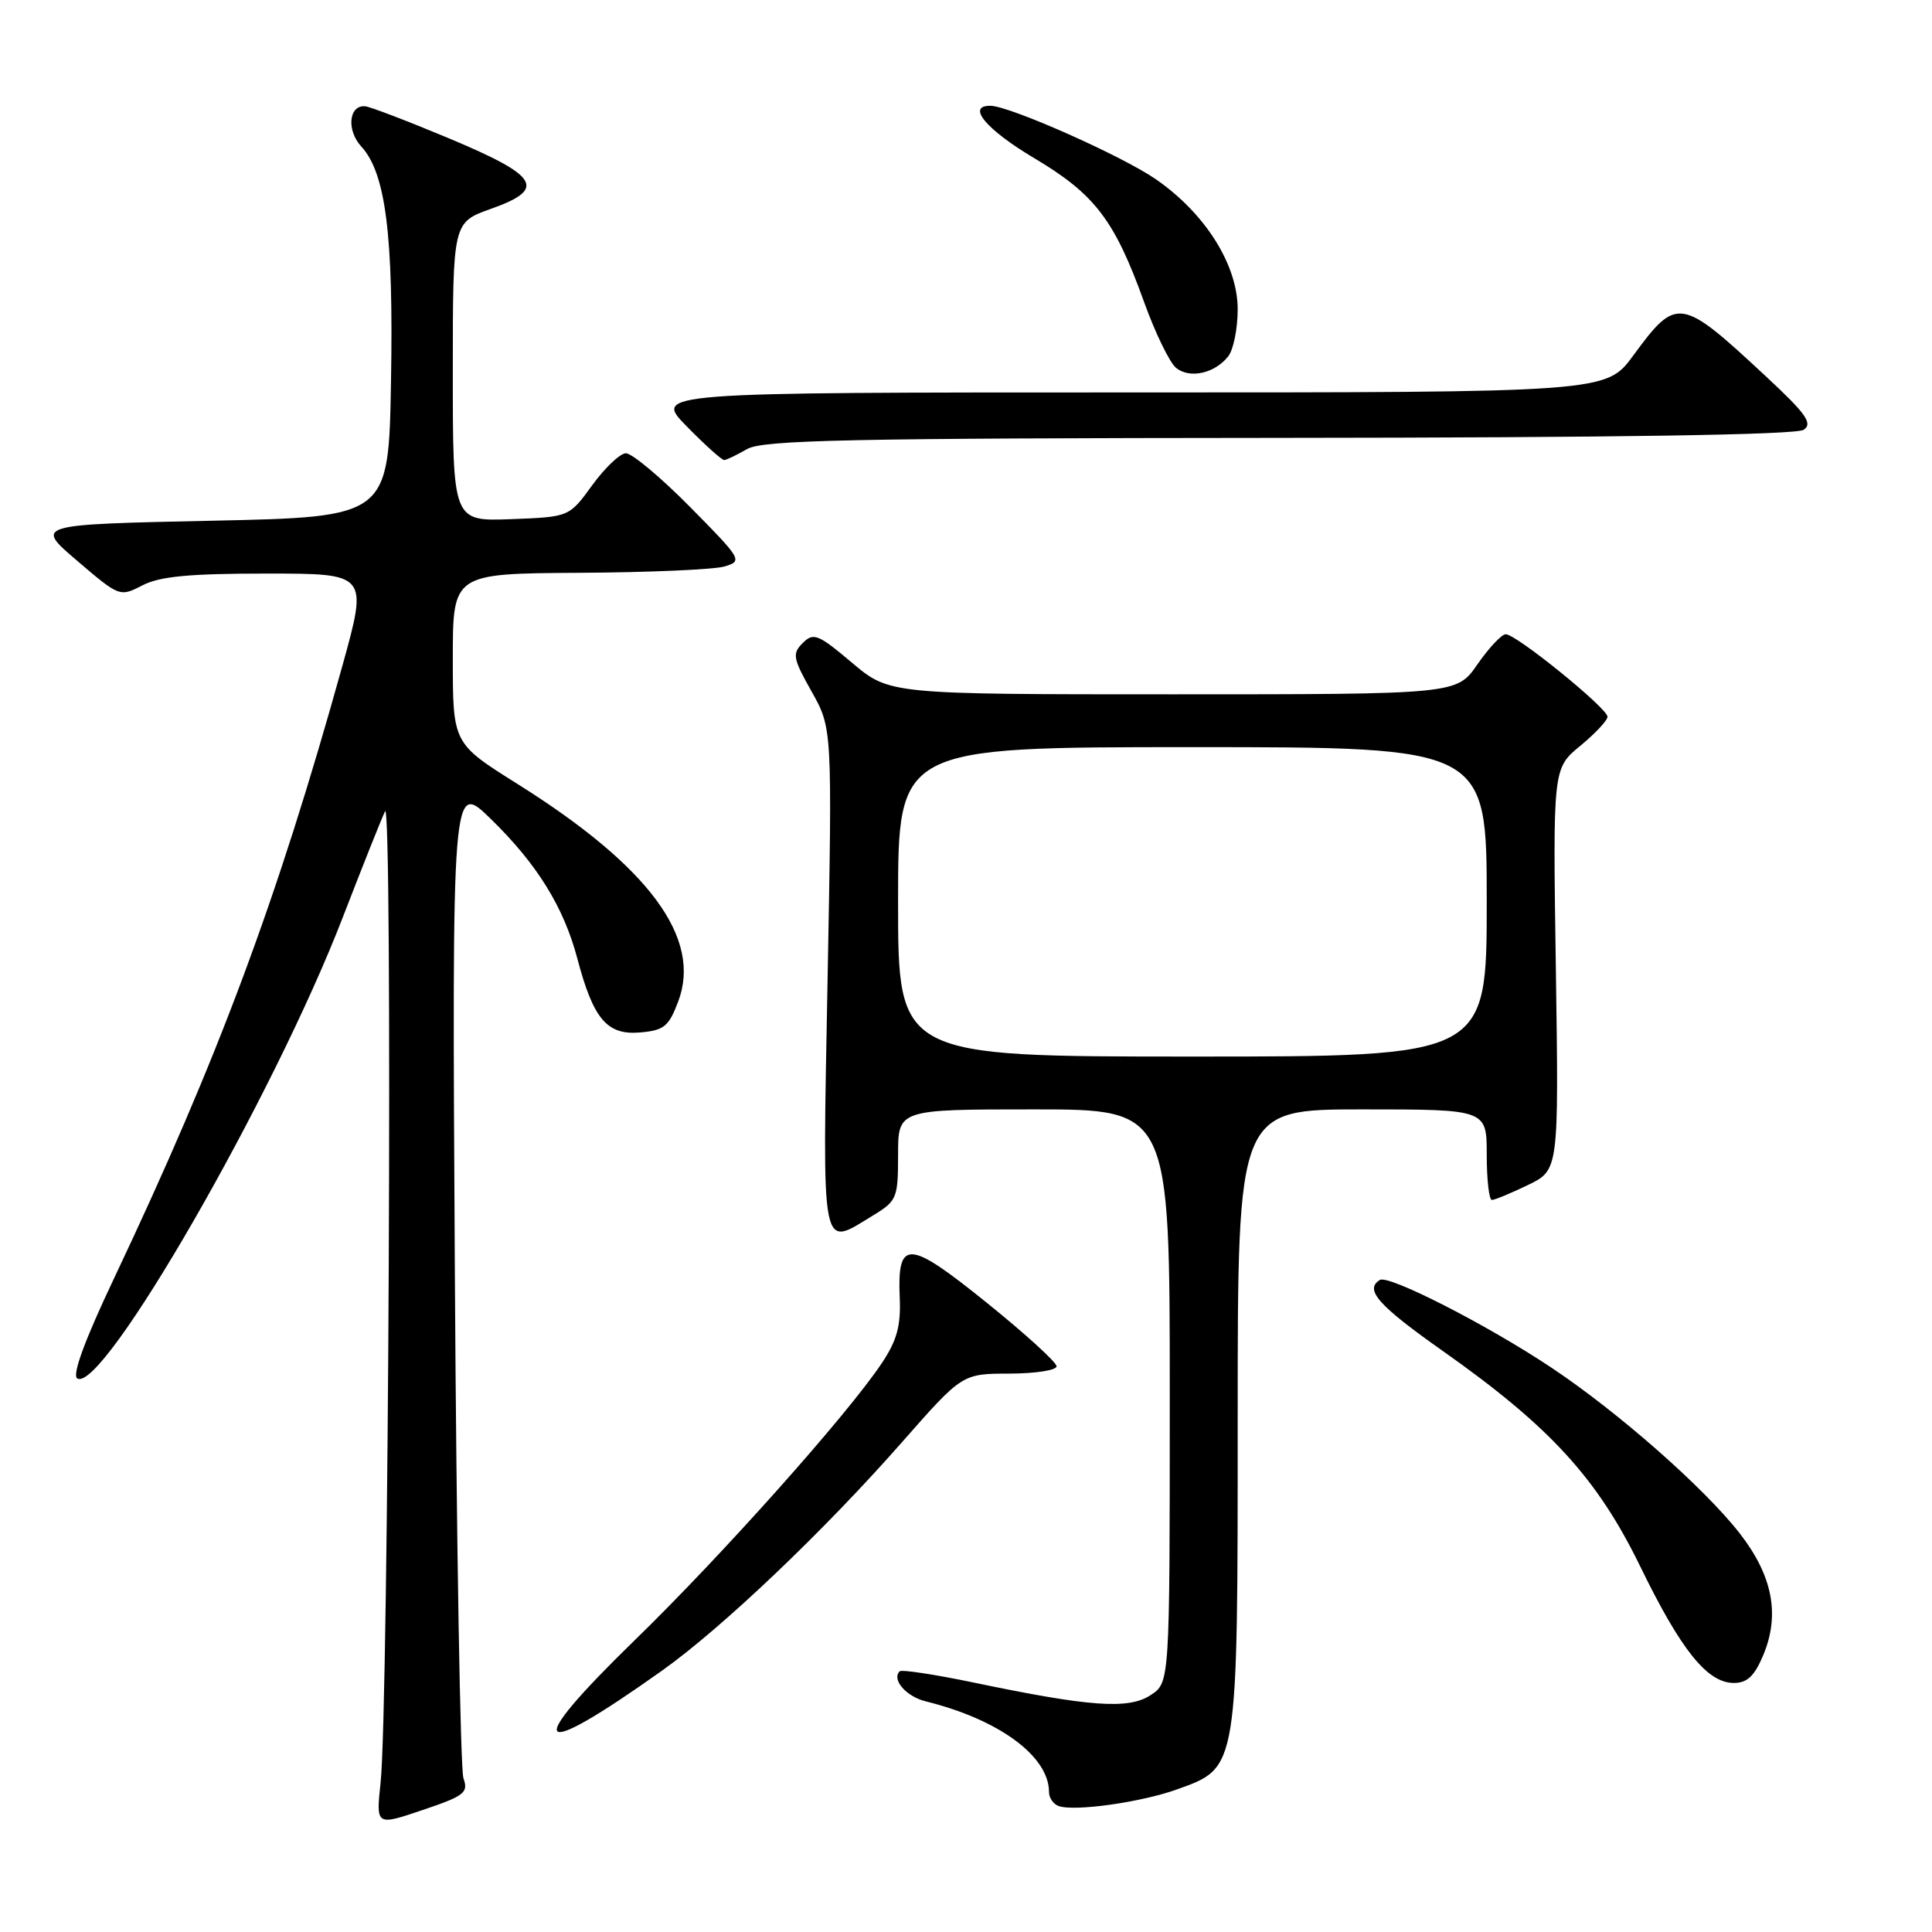 <?xml version="1.0" encoding="UTF-8" standalone="no"?>
<!DOCTYPE svg PUBLIC "-//W3C//DTD SVG 1.1//EN" "http://www.w3.org/Graphics/SVG/1.1/DTD/svg11.dtd" >
<svg xmlns="http://www.w3.org/2000/svg" xmlns:xlink="http://www.w3.org/1999/xlink" version="1.1" viewBox="0 0 256 256">
 <g >
 <path fill="currentColor"
d=" M 61.41 235.63 C 61.00 234.46 60.48 204.25 60.27 168.50 C 59.89 103.50 59.89 103.50 65.02 108.50 C 71.17 114.49 74.70 120.19 76.51 127.05 C 78.62 135.03 80.43 137.17 84.77 136.81 C 87.98 136.54 88.61 136.03 89.86 132.72 C 93.05 124.32 86.03 114.83 68.54 103.86 C 60.00 98.50 60.00 98.50 60.00 87.25 C 60.00 76.00 60.00 76.00 76.75 75.90 C 85.96 75.85 94.62 75.47 96.00 75.06 C 98.43 74.34 98.31 74.13 91.42 67.16 C 87.53 63.22 83.70 60.03 82.92 60.06 C 82.14 60.09 80.13 62.01 78.46 64.31 C 75.42 68.50 75.42 68.50 67.71 68.79 C 60.00 69.08 60.00 69.08 60.00 49.28 C 60.00 29.47 60.00 29.47 65.06 27.67 C 72.47 25.04 71.45 23.34 59.49 18.33 C 53.99 16.03 48.99 14.12 48.36 14.08 C 46.21 13.93 45.90 17.27 47.87 19.41 C 51.11 22.93 52.15 31.13 51.81 50.50 C 51.50 68.50 51.50 68.50 28.05 69.00 C 4.59 69.50 4.59 69.50 10.23 74.31 C 15.82 79.09 15.88 79.11 18.88 77.56 C 21.18 76.37 25.11 76.00 35.33 76.00 C 48.76 76.00 48.76 76.00 45.36 88.25 C 36.75 119.21 28.90 140.26 15.18 169.24 C 11.23 177.56 9.52 182.21 10.24 182.65 C 13.57 184.71 36.26 145.30 45.44 121.50 C 47.99 114.90 50.50 108.60 51.02 107.50 C 52.05 105.31 51.50 226.26 50.43 236.21 C 49.82 241.93 49.82 241.93 55.99 239.84 C 61.54 237.97 62.09 237.54 61.41 235.63 Z  M 156.00 237.09 C 164.08 234.18 164.00 234.67 164.00 187.75 C 164.00 147.00 164.00 147.00 180.50 147.00 C 197.00 147.00 197.00 147.00 197.00 153.00 C 197.00 156.30 197.31 159.00 197.68 159.00 C 198.06 159.00 200.21 158.11 202.46 157.02 C 206.55 155.04 206.55 155.04 206.16 128.43 C 205.76 101.82 205.76 101.82 209.38 98.84 C 211.37 97.20 213.00 95.46 213.00 94.97 C 213.00 93.84 200.85 83.99 199.51 84.04 C 198.96 84.06 197.27 85.86 195.76 88.04 C 193.02 92.00 193.02 92.00 155.44 92.00 C 117.86 92.00 117.86 92.00 112.90 87.82 C 108.40 84.02 107.79 83.78 106.37 85.20 C 104.95 86.62 105.06 87.22 107.54 91.63 C 110.28 96.50 110.28 96.50 109.66 129.75 C 108.97 166.84 108.68 165.32 115.75 161.01 C 118.84 159.13 119.00 158.73 119.00 153.01 C 119.00 147.00 119.00 147.00 137.00 147.00 C 155.00 147.00 155.00 147.00 155.00 184.98 C 155.00 222.95 155.00 222.95 152.47 224.61 C 149.55 226.53 144.45 226.17 129.08 222.96 C 123.91 221.88 119.46 221.20 119.21 221.46 C 118.12 222.55 120.07 224.80 122.67 225.44 C 132.37 227.84 139.00 232.71 139.00 237.46 C 139.00 238.22 139.56 239.04 140.25 239.30 C 142.32 240.07 151.21 238.82 156.00 237.09 Z  M 87.76 221.34 C 95.70 215.69 109.21 202.83 119.50 191.12 C 127.50 182.02 127.50 182.02 133.75 182.01 C 137.19 182.00 140.00 181.57 140.00 181.04 C 140.00 180.51 135.84 176.72 130.75 172.62 C 120.33 164.21 118.88 164.13 119.22 172.00 C 119.38 175.68 118.84 177.64 116.84 180.63 C 112.31 187.43 95.61 206.15 84.11 217.33 C 69.09 231.94 70.57 233.57 87.76 221.34 Z  M 233.65 219.29 C 235.88 213.95 234.88 208.78 230.53 203.19 C 225.82 197.14 214.39 187.09 205.51 181.18 C 197.02 175.53 184.00 168.88 182.84 169.60 C 180.76 170.88 182.61 172.97 191.19 179.02 C 205.38 189.03 211.64 195.86 217.34 207.56 C 222.74 218.66 226.23 223.00 229.74 223.00 C 231.52 223.00 232.48 222.09 233.65 219.29 Z  M 99.00 59.50 C 101.10 58.30 112.45 58.06 169.50 58.02 C 214.05 57.99 238.02 57.62 239.00 56.95 C 240.23 56.11 239.34 54.84 234.00 49.88 C 222.66 39.32 222.19 39.25 216.42 47.10 C 212.83 52.00 212.83 52.00 149.71 52.00 C 86.58 52.00 86.58 52.00 91.00 56.50 C 93.43 58.98 95.66 60.98 95.96 60.96 C 96.26 60.95 97.62 60.29 99.00 59.50 Z  M 162.75 47.21 C 163.44 46.33 164.00 43.53 164.00 40.98 C 164.00 35.09 159.70 28.27 153.14 23.74 C 148.66 20.65 133.81 14.05 131.25 14.02 C 128.00 13.97 130.67 17.17 137.03 20.95 C 145.07 25.73 147.68 29.14 151.59 40.00 C 153.07 44.12 154.99 48.06 155.84 48.75 C 157.66 50.22 160.97 49.48 162.75 47.21 Z  M 119.00 119.50 C 119.00 99.00 119.00 99.00 158.00 99.00 C 197.00 99.00 197.00 99.00 197.00 119.50 C 197.00 140.00 197.00 140.00 158.00 140.00 C 119.00 140.00 119.00 140.00 119.00 119.50 Z "/>
</g>
</svg>